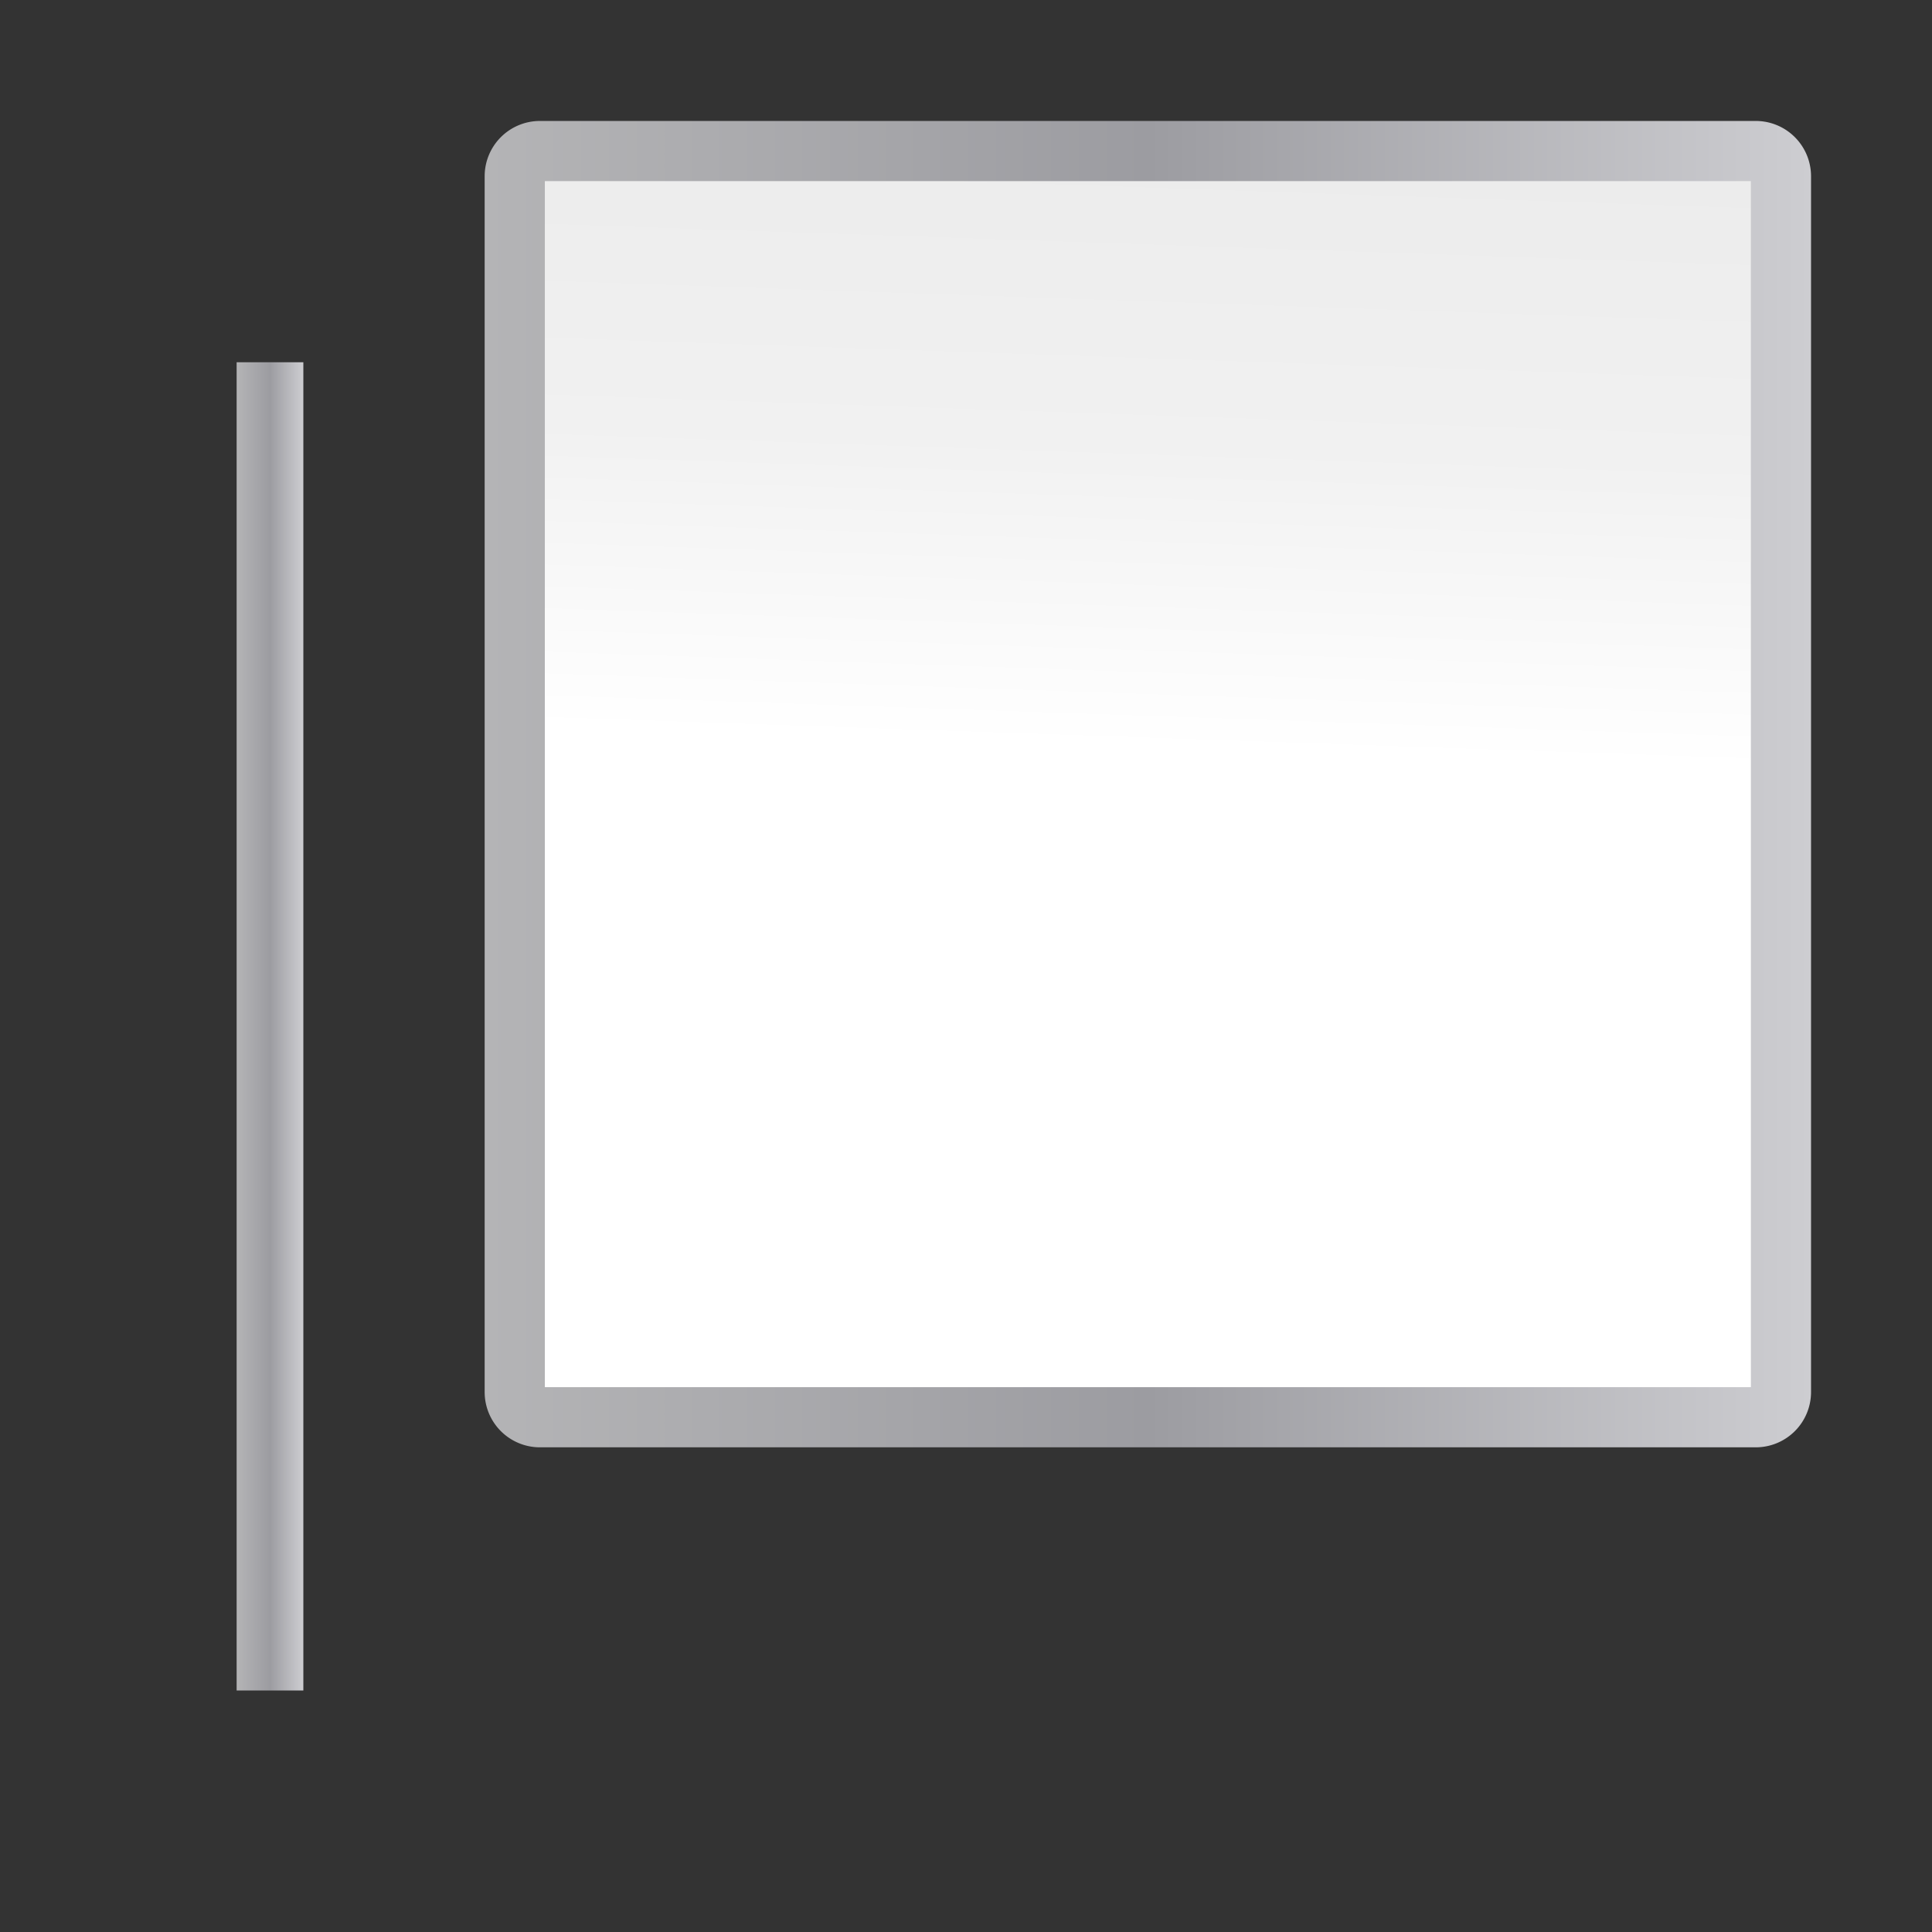 <svg height="32" viewBox="0 0 32 32" width="32" xmlns="http://www.w3.org/2000/svg" xmlns:xlink="http://www.w3.org/1999/xlink"><rect x="0" y="0" width="32" height="32" fill="#333333" stroke="none"/><linearGradient id="a"><stop offset="0" stop-color="#b4b4b6"/><stop offset=".5" stop-color="#9c9ca1"/><stop offset="1" stop-color="#cdcdd1"/></linearGradient><linearGradient id="b" gradientUnits="userSpaceOnUse" x1="32.11" x2="119.987" xlink:href="#a" y1="51.951" y2="51.951"/><linearGradient id="c" gradientUnits="userSpaceOnUse" x1="80.291" x2="84.534" y1="102.51" y2="-21.234"><stop offset="0" stop-color="#fff"/><stop offset=".426" stop-color="#fff"/><stop offset=".589" stop-color="#f1f1f1"/><stop offset=".802" stop-color="#eaeaea"/><stop offset="1" stop-color="#dfdfdf"/></linearGradient><linearGradient id="d" gradientTransform="matrix(1 0 0 1.05 8.253 -17.601)" gradientUnits="userSpaceOnUse" x1="7.425" x2="11.844" xlink:href="#a" y1="81.508" y2="81.508"/><g transform="scale(.25)"><path d="m35.772 8.014a3.663 3.663 0 0 0 -3.662 3.662v80.551a3.663 3.663 0 0 0 3.662 3.662h80.552a3.663 3.663 0 0 0 3.662-3.662v-80.551a3.663 3.663 0 0 0 -3.662-3.662z" fill="url(#b)"/><path d="m36.097 12h79.903v79.903h-79.903z" fill="url(#c)"/><path d="m15.678 24h4.419v88h-4.419z" fill="url(#d)"/></g></svg>